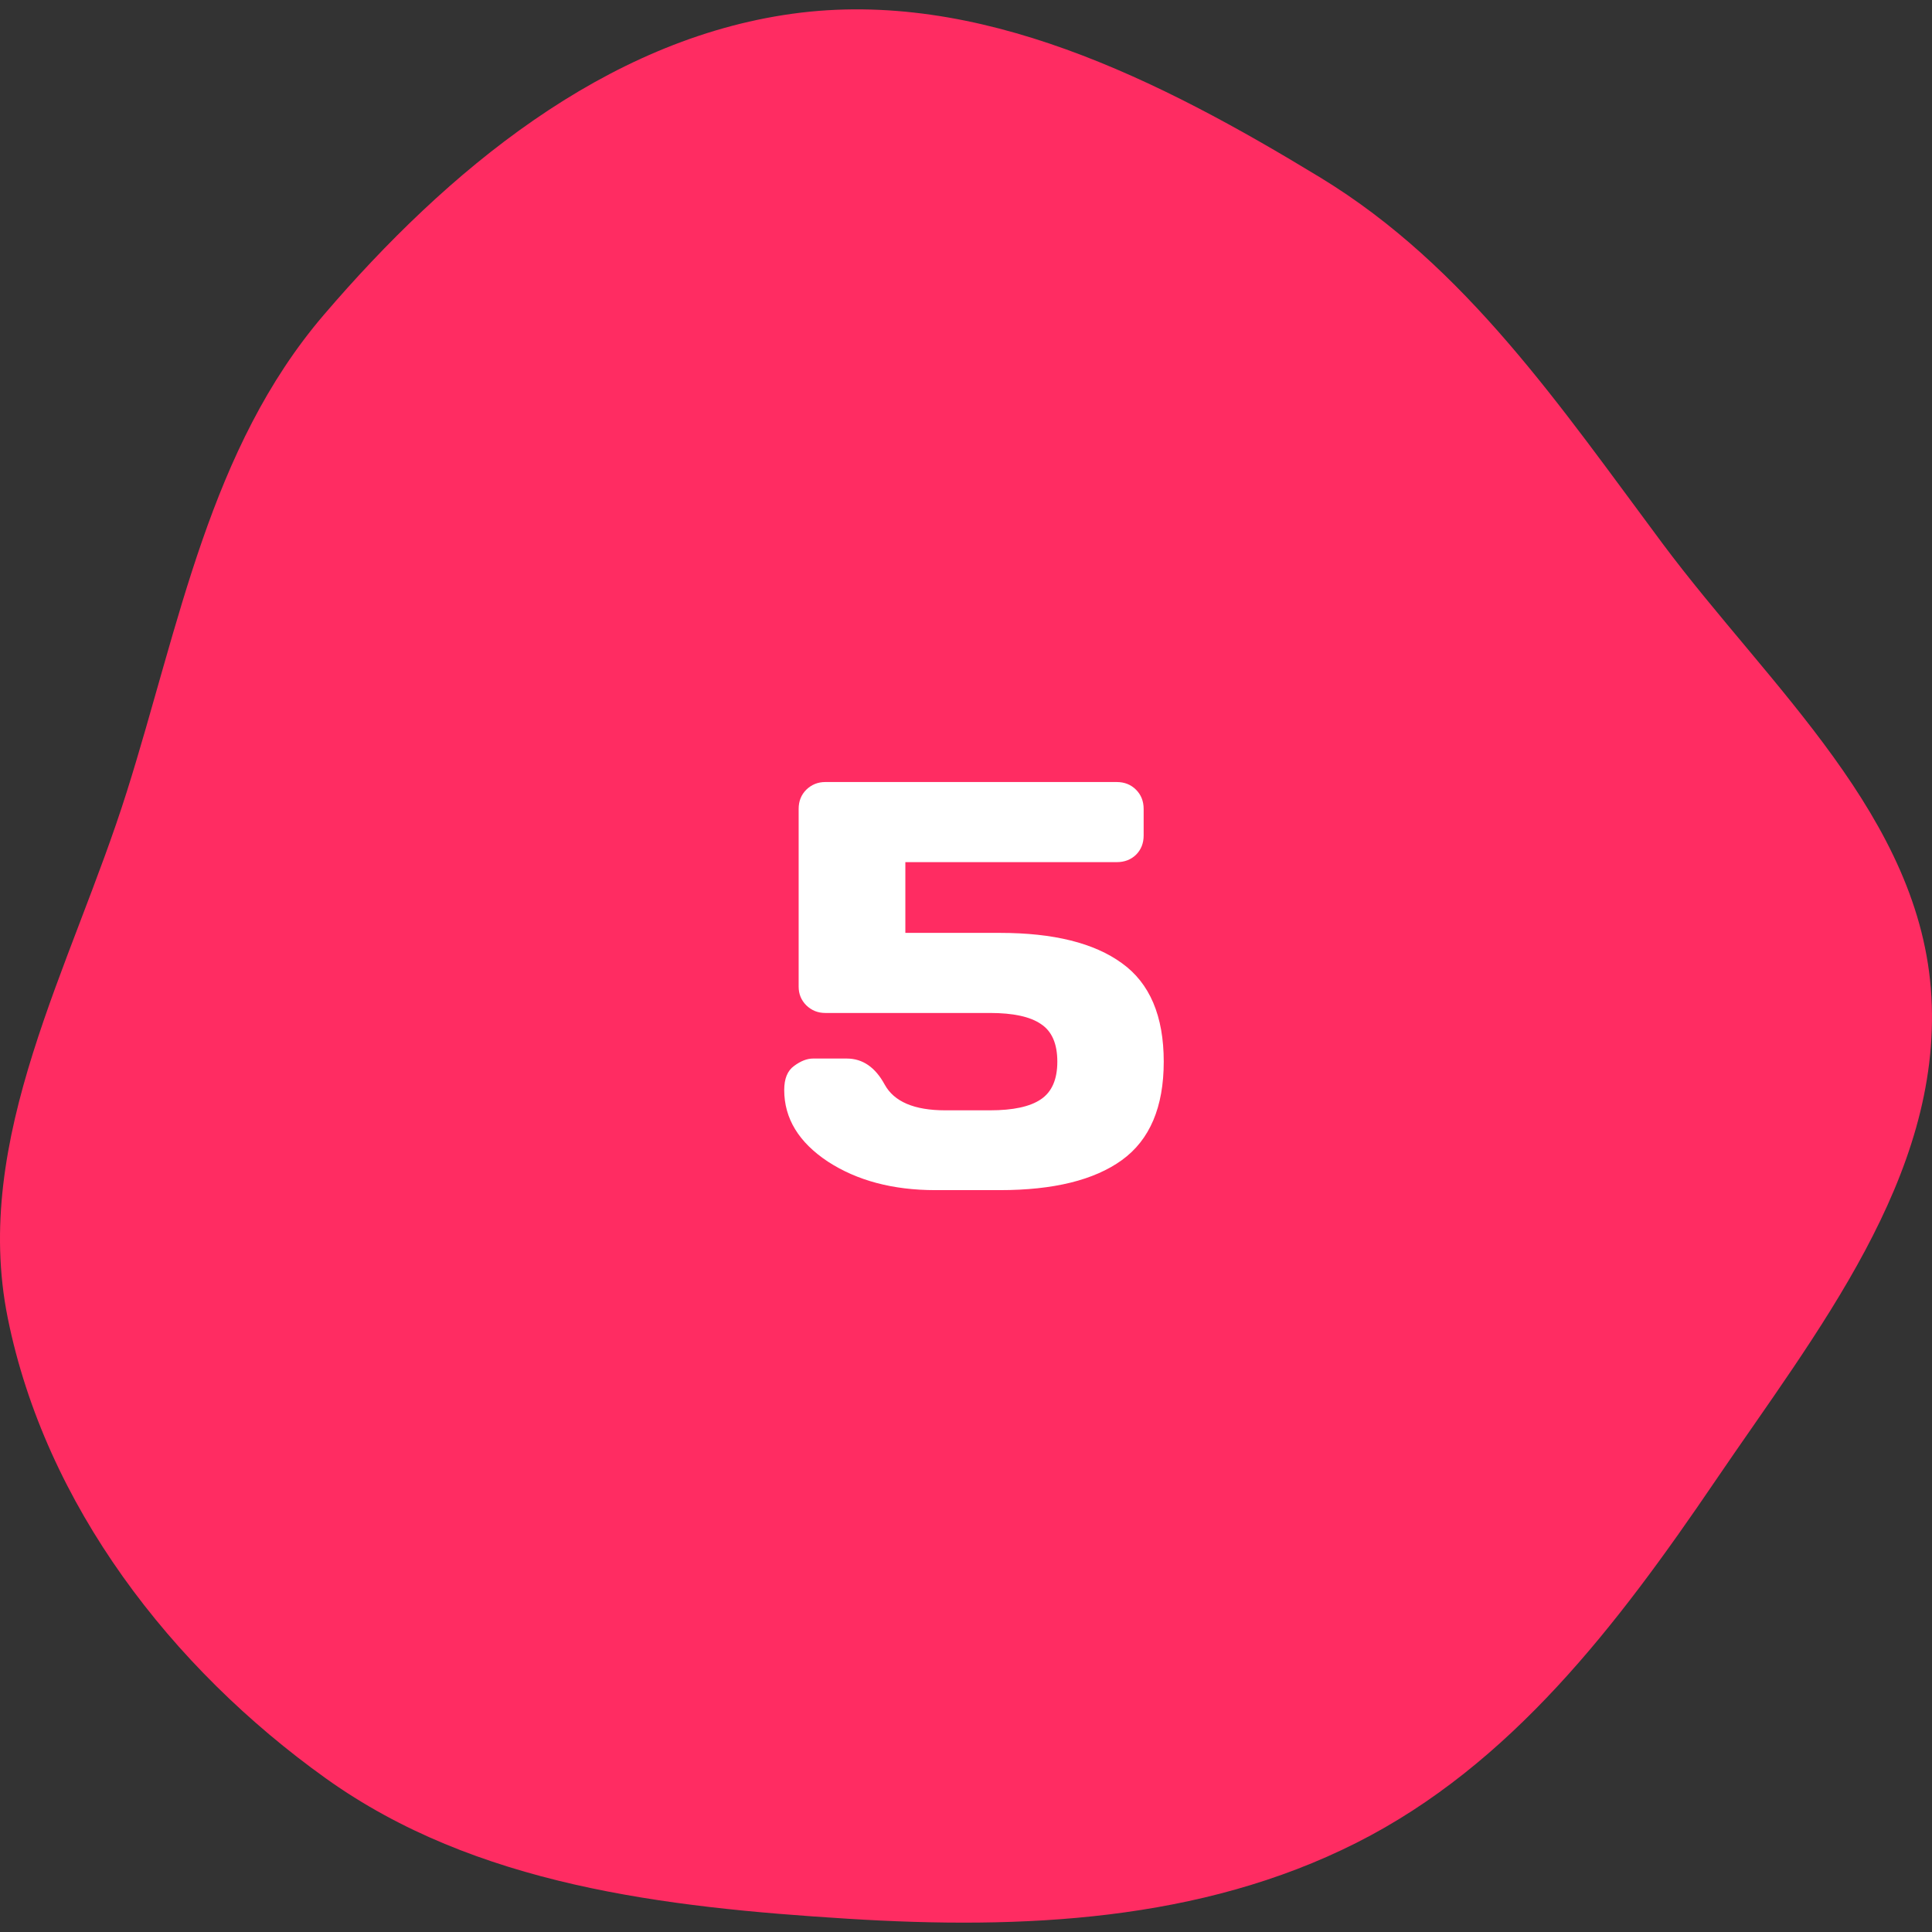 <svg width="100" height="100" viewBox="0 0 100 100" fill="none" xmlns="http://www.w3.org/2000/svg">
<rect x="0" y="0" width="100" height="100" fill="#333333" stroke="none"/>
<path d="M68.356 9.2C75.887 13.786 80.781 21.064 86.052 28.132C91.6 35.573 99.452 42.329 99.97 51.596C100.492 60.927 94.019 68.947 88.766 76.677C83.726 84.091 78.212 91.347 70.208 95.384C62.123 99.462 52.922 99.879 43.884 99.314C34.387 98.722 24.613 97.589 16.873 92.054C8.855 86.32 2.352 77.882 0.401 68.219C-1.479 58.907 3.707 50.044 6.562 40.983C9.291 32.319 10.848 23.207 16.754 16.305C23.135 8.848 31.299 2.049 41.022 0.71C50.669 -0.618 60.039 4.135 68.356 9.2Z" fill="#FF2C62"/>
<path d="M40.591 56.416C40.591 55.83 40.762 55.415 41.104 55.171C41.446 54.917 41.773 54.79 42.085 54.79H43.828C44.649 54.79 45.303 55.239 45.791 56.137C46.279 57.026 47.324 57.47 48.926 57.47H51.24C52.442 57.47 53.321 57.28 53.877 56.899C54.444 56.518 54.727 55.869 54.727 54.951C54.727 54.023 54.444 53.374 53.877 53.003C53.321 52.622 52.442 52.431 51.24 52.431H42.715C42.334 52.431 42.007 52.3 41.734 52.036C41.47 51.772 41.338 51.45 41.338 51.069V41.87C41.338 41.469 41.47 41.137 41.734 40.874C42.007 40.61 42.334 40.478 42.715 40.478H57.803C58.203 40.478 58.535 40.61 58.799 40.874C59.063 41.137 59.195 41.469 59.195 41.87V43.247C59.195 43.647 59.063 43.979 58.799 44.243C58.535 44.497 58.203 44.624 57.803 44.624H46.861V48.286H51.753C54.527 48.286 56.631 48.808 58.067 49.853C59.512 50.888 60.235 52.588 60.235 54.951C60.235 57.304 59.512 59.004 58.067 60.048C56.631 61.084 54.527 61.601 51.753 61.601H48.413C46.216 61.601 44.361 61.108 42.847 60.122C41.343 59.126 40.591 57.89 40.591 56.416Z" fill="white"/>
</svg>
